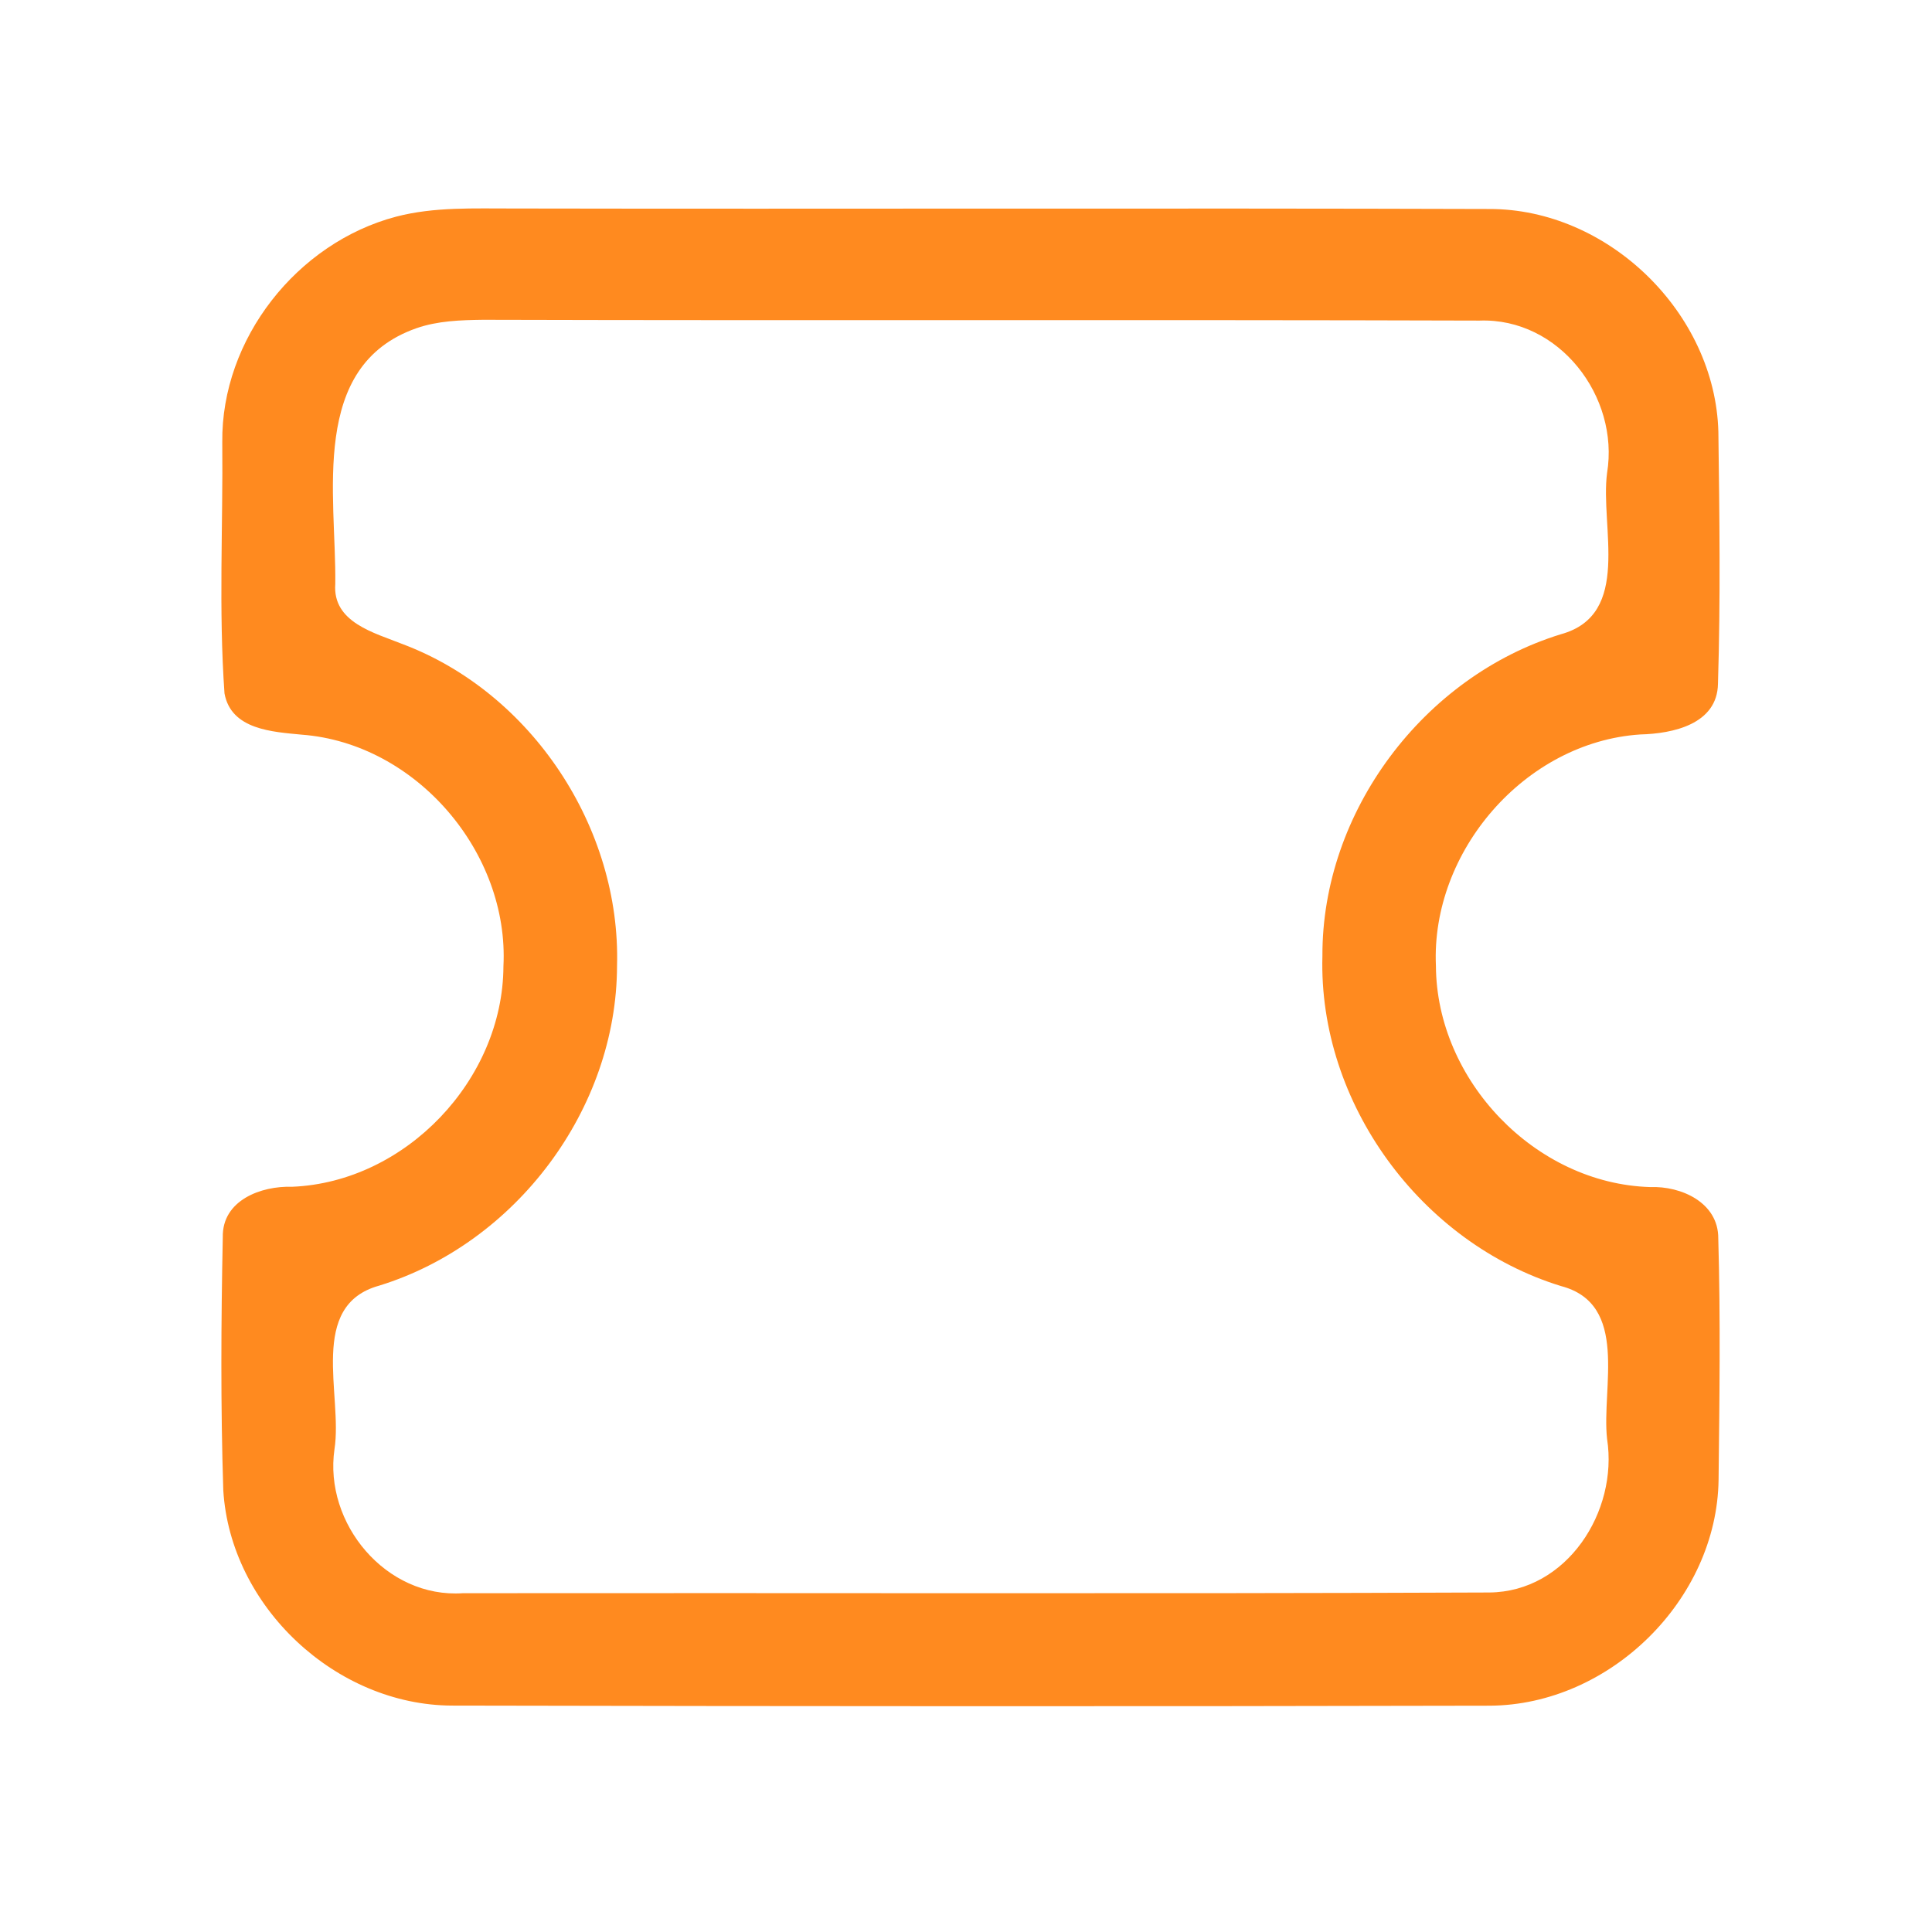 <?xml version="1.0" encoding="UTF-8" ?>
<!DOCTYPE svg PUBLIC "-//W3C//DTD SVG 1.1//EN" "http://www.w3.org/Graphics/SVG/1.1/DTD/svg11.dtd">
<svg width="192pt" height="192pt" viewBox="0 0 192 192" version="1.1" xmlns="http://www.w3.org/2000/svg">
<g id="#ff8a1fff">
<path fill="#ff8a1f" opacity="1.00" d=" M 39.37 21.53 C 43.16 20.54 47.12 20.73 51.00 20.72 C 83.33 20.78 115.66 20.67 147.99 20.77 C 159.82 20.74 170.46 31.10 170.77 42.92 C 170.88 51.26 170.99 59.61 170.73 67.94 C 170.67 71.99 166.22 72.91 163.00 72.99 C 151.56 73.75 142.19 84.61 142.70 95.99 C 142.76 107.36 152.56 117.63 163.99 117.97 C 167.08 117.85 170.78 119.51 170.76 123.07 C 170.99 131.06 170.88 139.07 170.79 147.07 C 170.62 159.00 159.97 169.44 148.06 169.51 C 113.69 169.59 79.31 169.57 44.94 169.50 C 33.37 169.47 22.89 159.66 22.19 148.10 C 21.92 139.73 21.97 131.33 22.14 122.95 C 22.07 119.28 25.94 117.84 29.03 117.94 C 40.32 117.48 49.98 107.30 50.03 96.04 C 50.62 84.72 41.35 73.87 29.99 73.01 C 27.08 72.73 22.97 72.52 22.31 68.91 C 21.72 60.61 22.17 52.25 22.09 43.94 C 21.98 33.69 29.51 24.13 39.37 21.53 M 41.38 32.62 C 30.69 36.38 33.43 49.25 33.32 58.03 C 33.03 61.86 37.22 62.89 40.01 64.01 C 52.86 68.85 61.71 82.29 61.32 95.99 C 61.29 110.23 51.27 123.56 37.70 127.76 C 30.54 129.72 34.08 138.67 33.24 144.02 C 32.17 151.41 38.37 158.86 46.01 158.33 C 80.00 158.29 114.01 158.40 148.00 158.26 C 155.72 158.20 160.83 150.21 159.71 143.00 C 159.14 137.90 161.94 129.60 155.14 127.81 C 141.21 123.53 131.01 109.63 131.42 95.01 C 131.36 80.68 141.46 67.23 155.12 63.03 C 162.22 61.08 159.00 52.33 159.71 47.00 C 160.95 39.41 154.94 31.57 147.03 31.86 C 114.02 31.76 81.01 31.87 48.00 31.78 C 45.78 31.81 43.50 31.88 41.38 32.62 Z" />
</g>
</svg>
